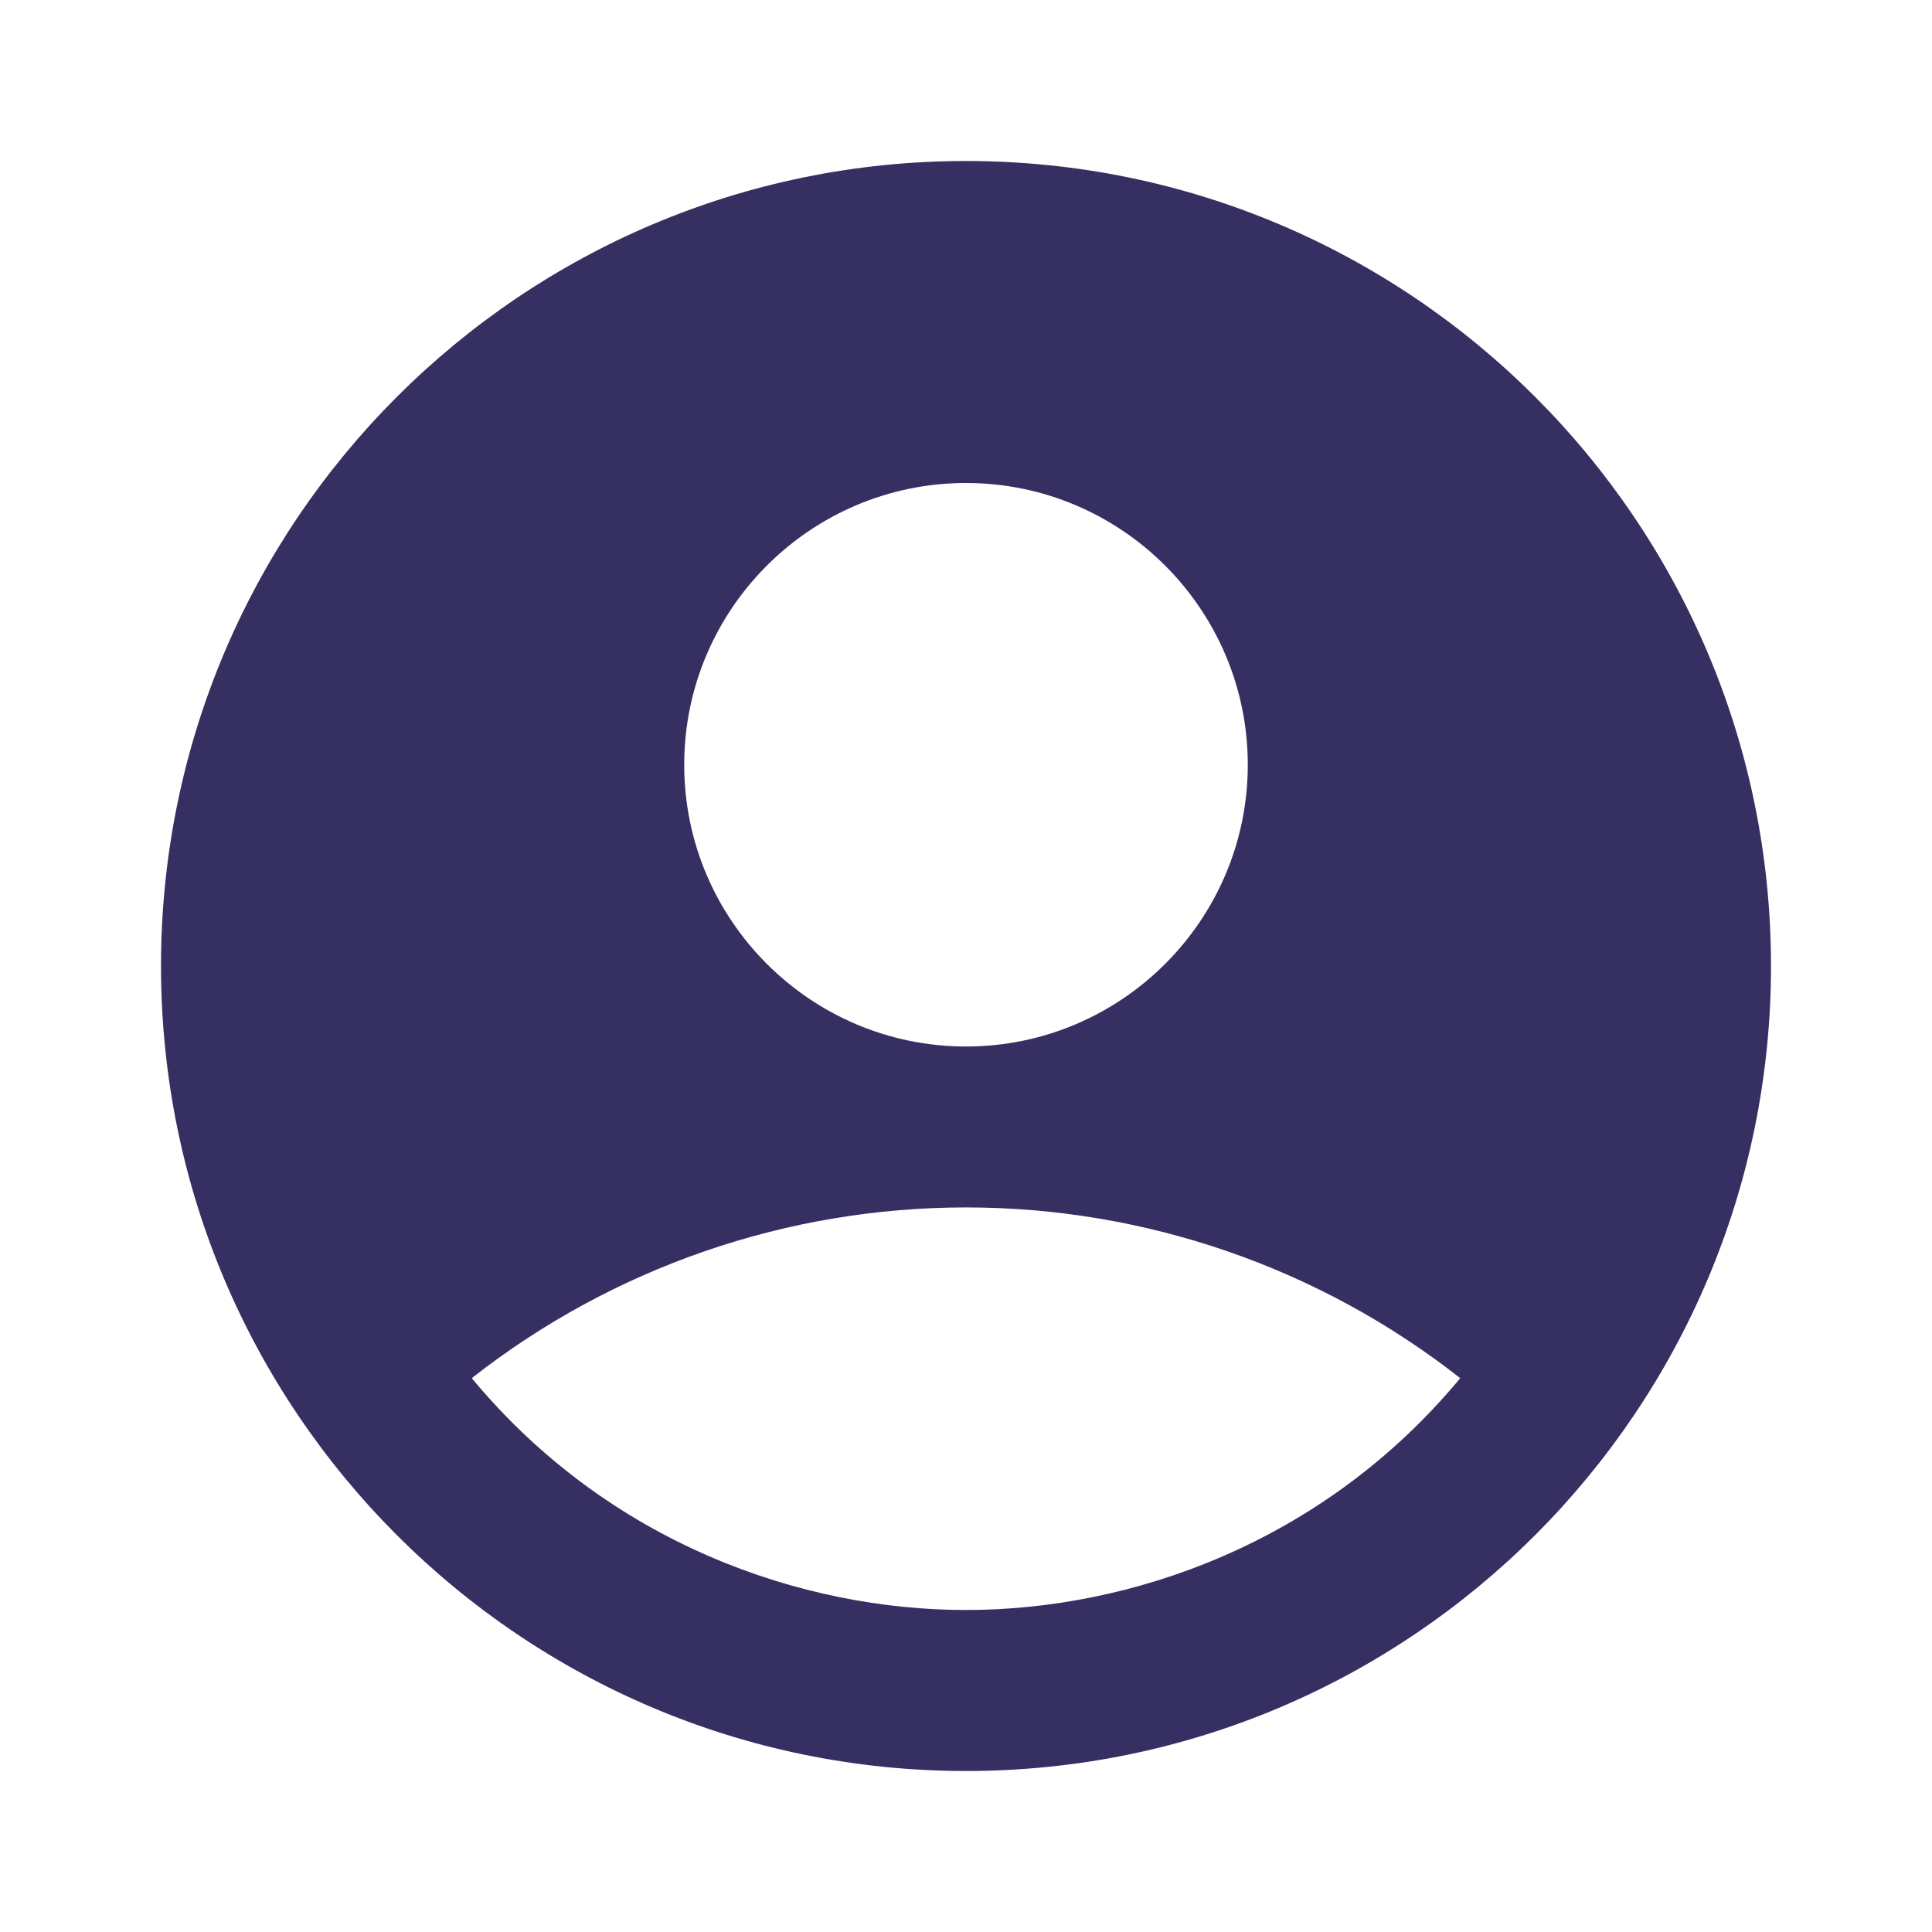 <svg width="27" height="27" viewBox="0 0 27 27" fill="none" xmlns="http://www.w3.org/2000/svg">
<g id="ic:sharp-account-circle">
<path id="Vector" d="M13.5 2.25C7.29 2.25 2.25 7.29 2.25 13.5C2.25 19.71 7.29 24.75 13.5 24.75C19.71 24.75 24.75 19.71 24.75 13.5C24.75 7.29 19.71 2.25 13.5 2.25ZM13.5 6.75C15.671 6.75 17.438 8.516 17.438 10.688C17.438 12.859 15.671 14.625 13.5 14.625C11.329 14.625 9.562 12.859 9.562 10.688C9.562 8.516 11.329 6.75 13.5 6.75ZM13.5 22.5C11.216 22.5 8.516 21.578 6.593 19.26C8.563 17.714 10.995 16.874 13.5 16.874C16.005 16.874 18.437 17.714 20.407 19.26C18.484 21.578 15.784 22.5 13.5 22.5Z" fill="#363062"/>
</g>
</svg>
